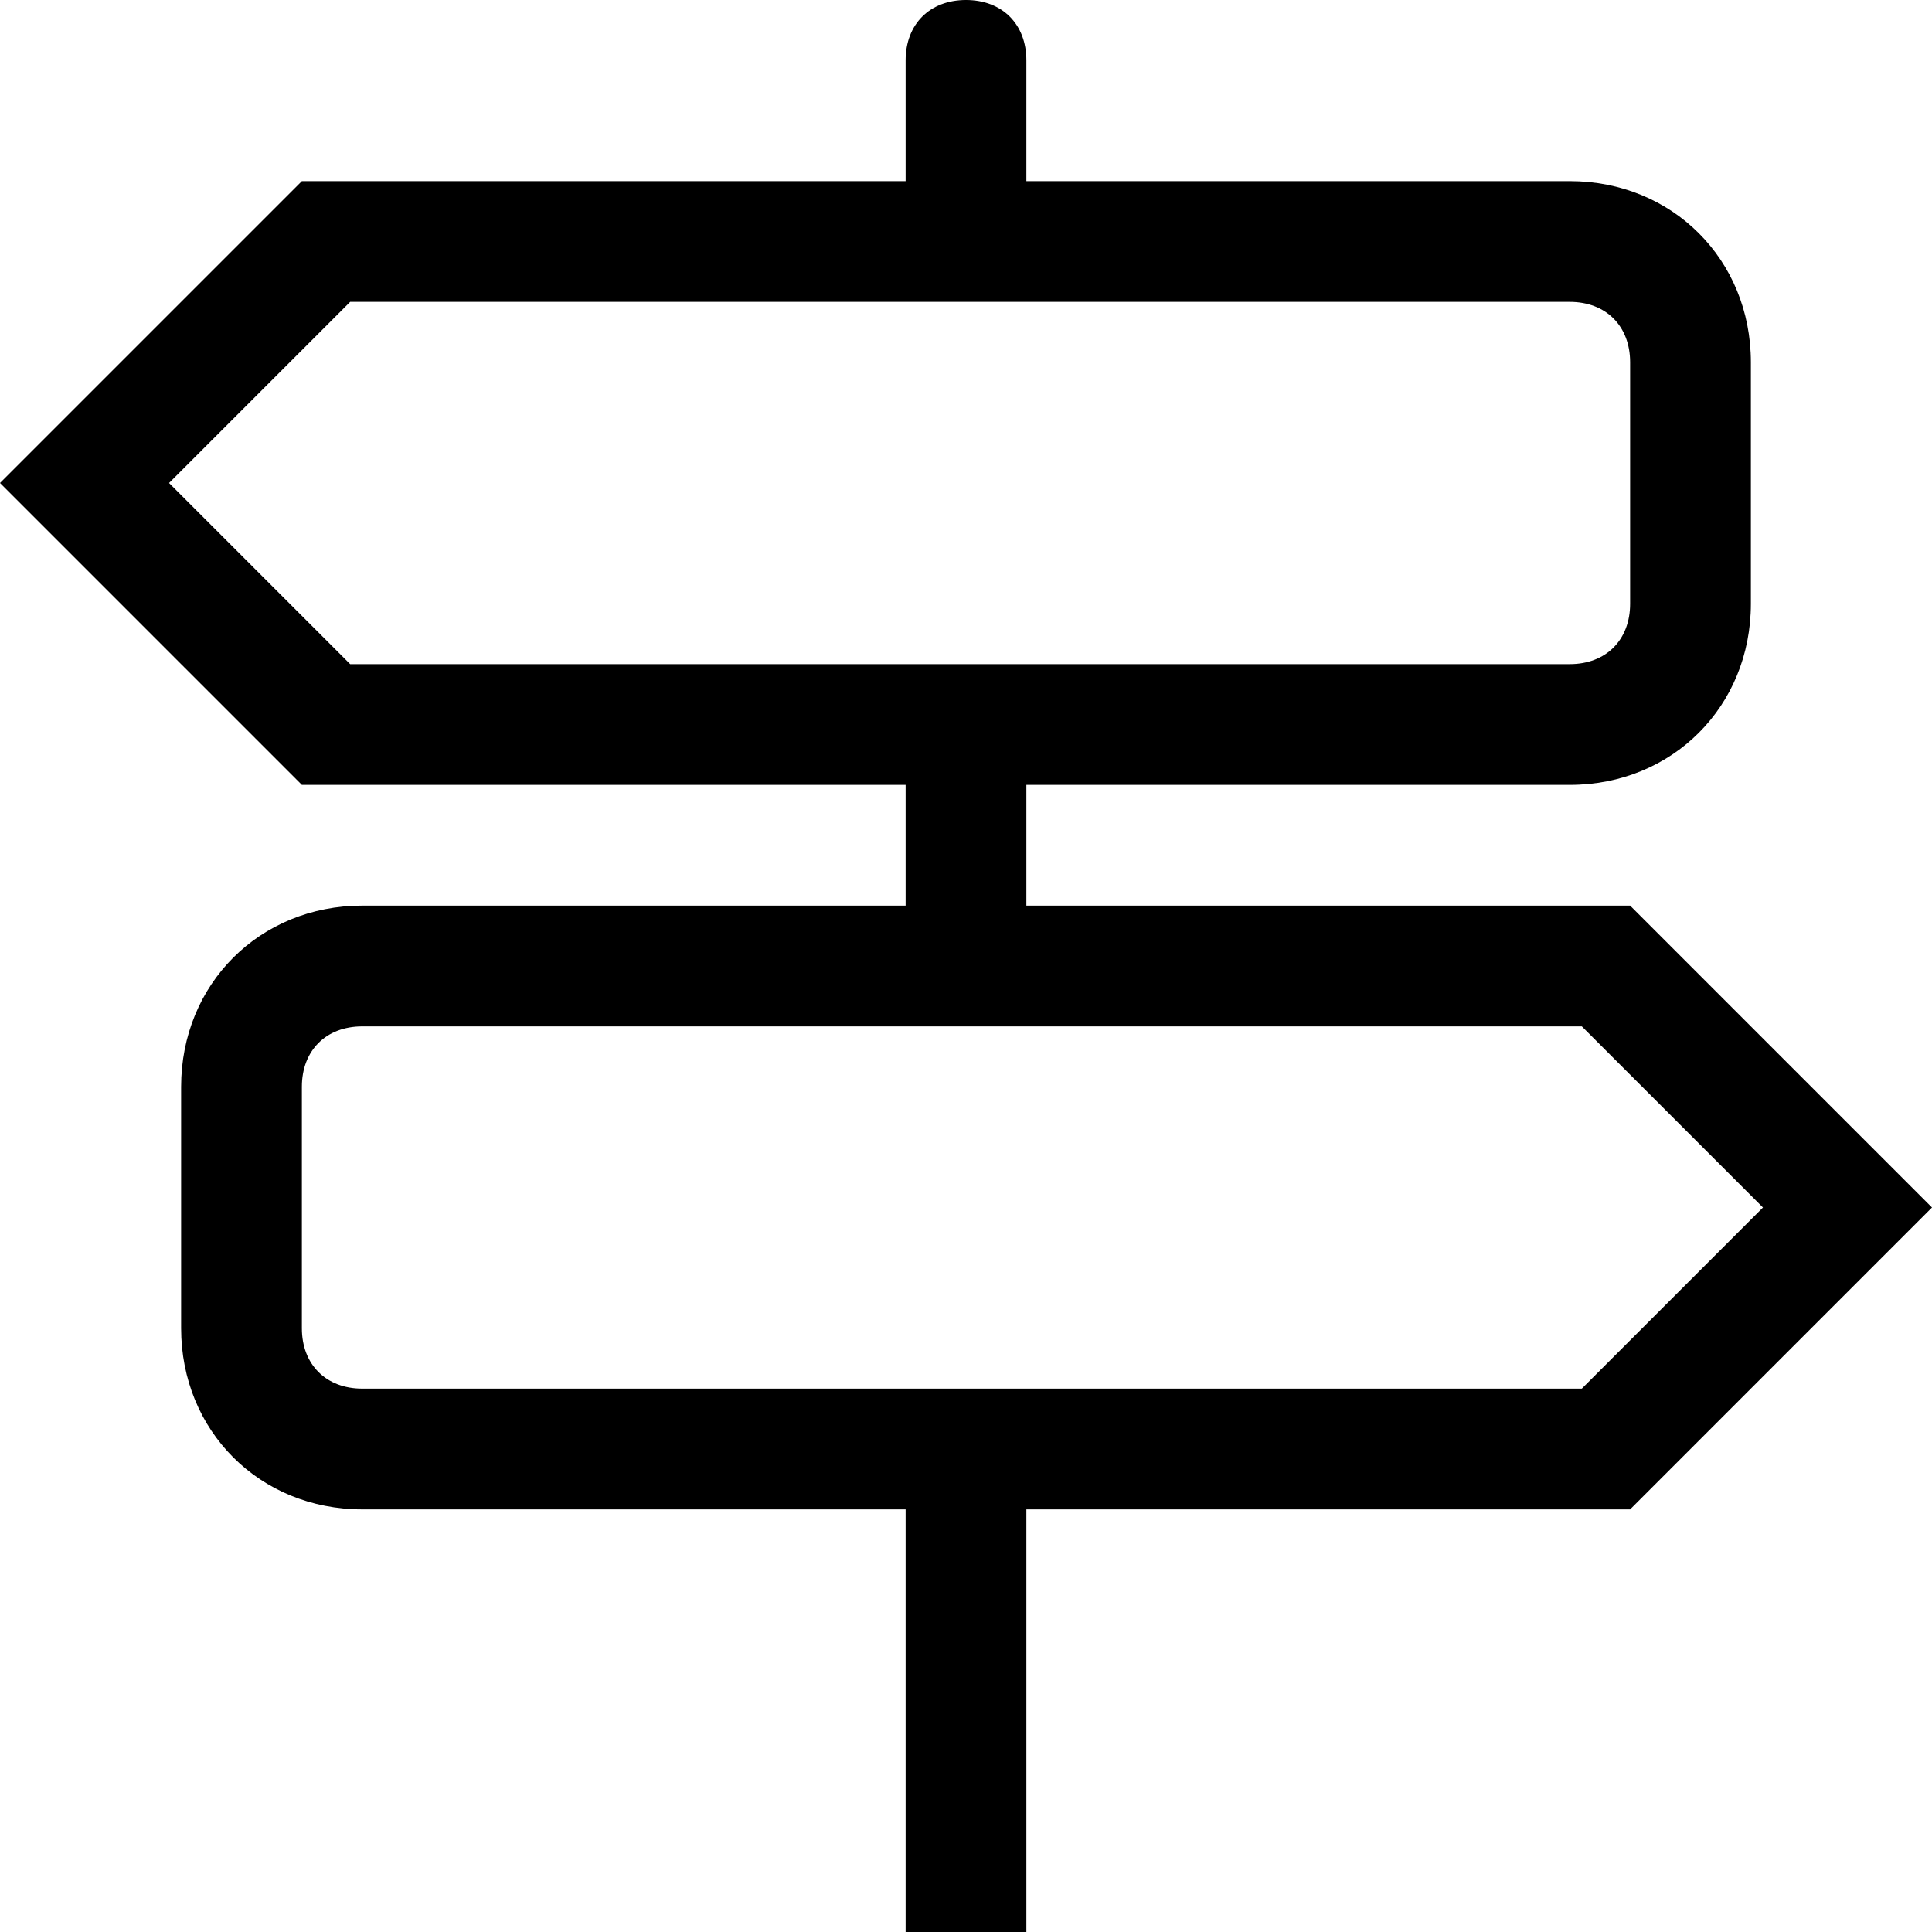 <?xml version="1.0" encoding="utf-8"?>
<!-- Generator: Adobe Illustrator 22.0.1, SVG Export Plug-In . SVG Version: 6.00 Build 0)  -->
<svg version="1.1" id="Layer_1" xmlns="http://www.w3.org/2000/svg" xmlns:xlink="http://www.w3.org/1999/xlink" x="0px" y="0px"
	 viewBox="0 0 32 32" style="enable-background:new 0 0 32 32;" xml:space="preserve">
<g>
	<path d="M26,5c0.6,0,1,0.4,1,1v4c0,0.6-0.4,1-1,1H5.8l-3-3l3-3H26 M26.2,17l3,3l-3,3H6c-0.6,0-1-0.4-1-1v-4c0-0.6,0.4-1,1-1H26.2
		 M16,0c-0.6,0-1,0.4-1,1v2H5L0,8l5,5h10v2H6c-1.7,0-3,1.3-3,3v4c0,1.7,1.3,3,3,3h9v7h2v-7h10l5-5l-5-5H17v-2h9c1.7,0,3-1.3,3-3V6
		c0-1.7-1.3-3-3-3h-9V1C17,0.4,16.6,0,16,0L16,0z"/>
</g>
</svg>
